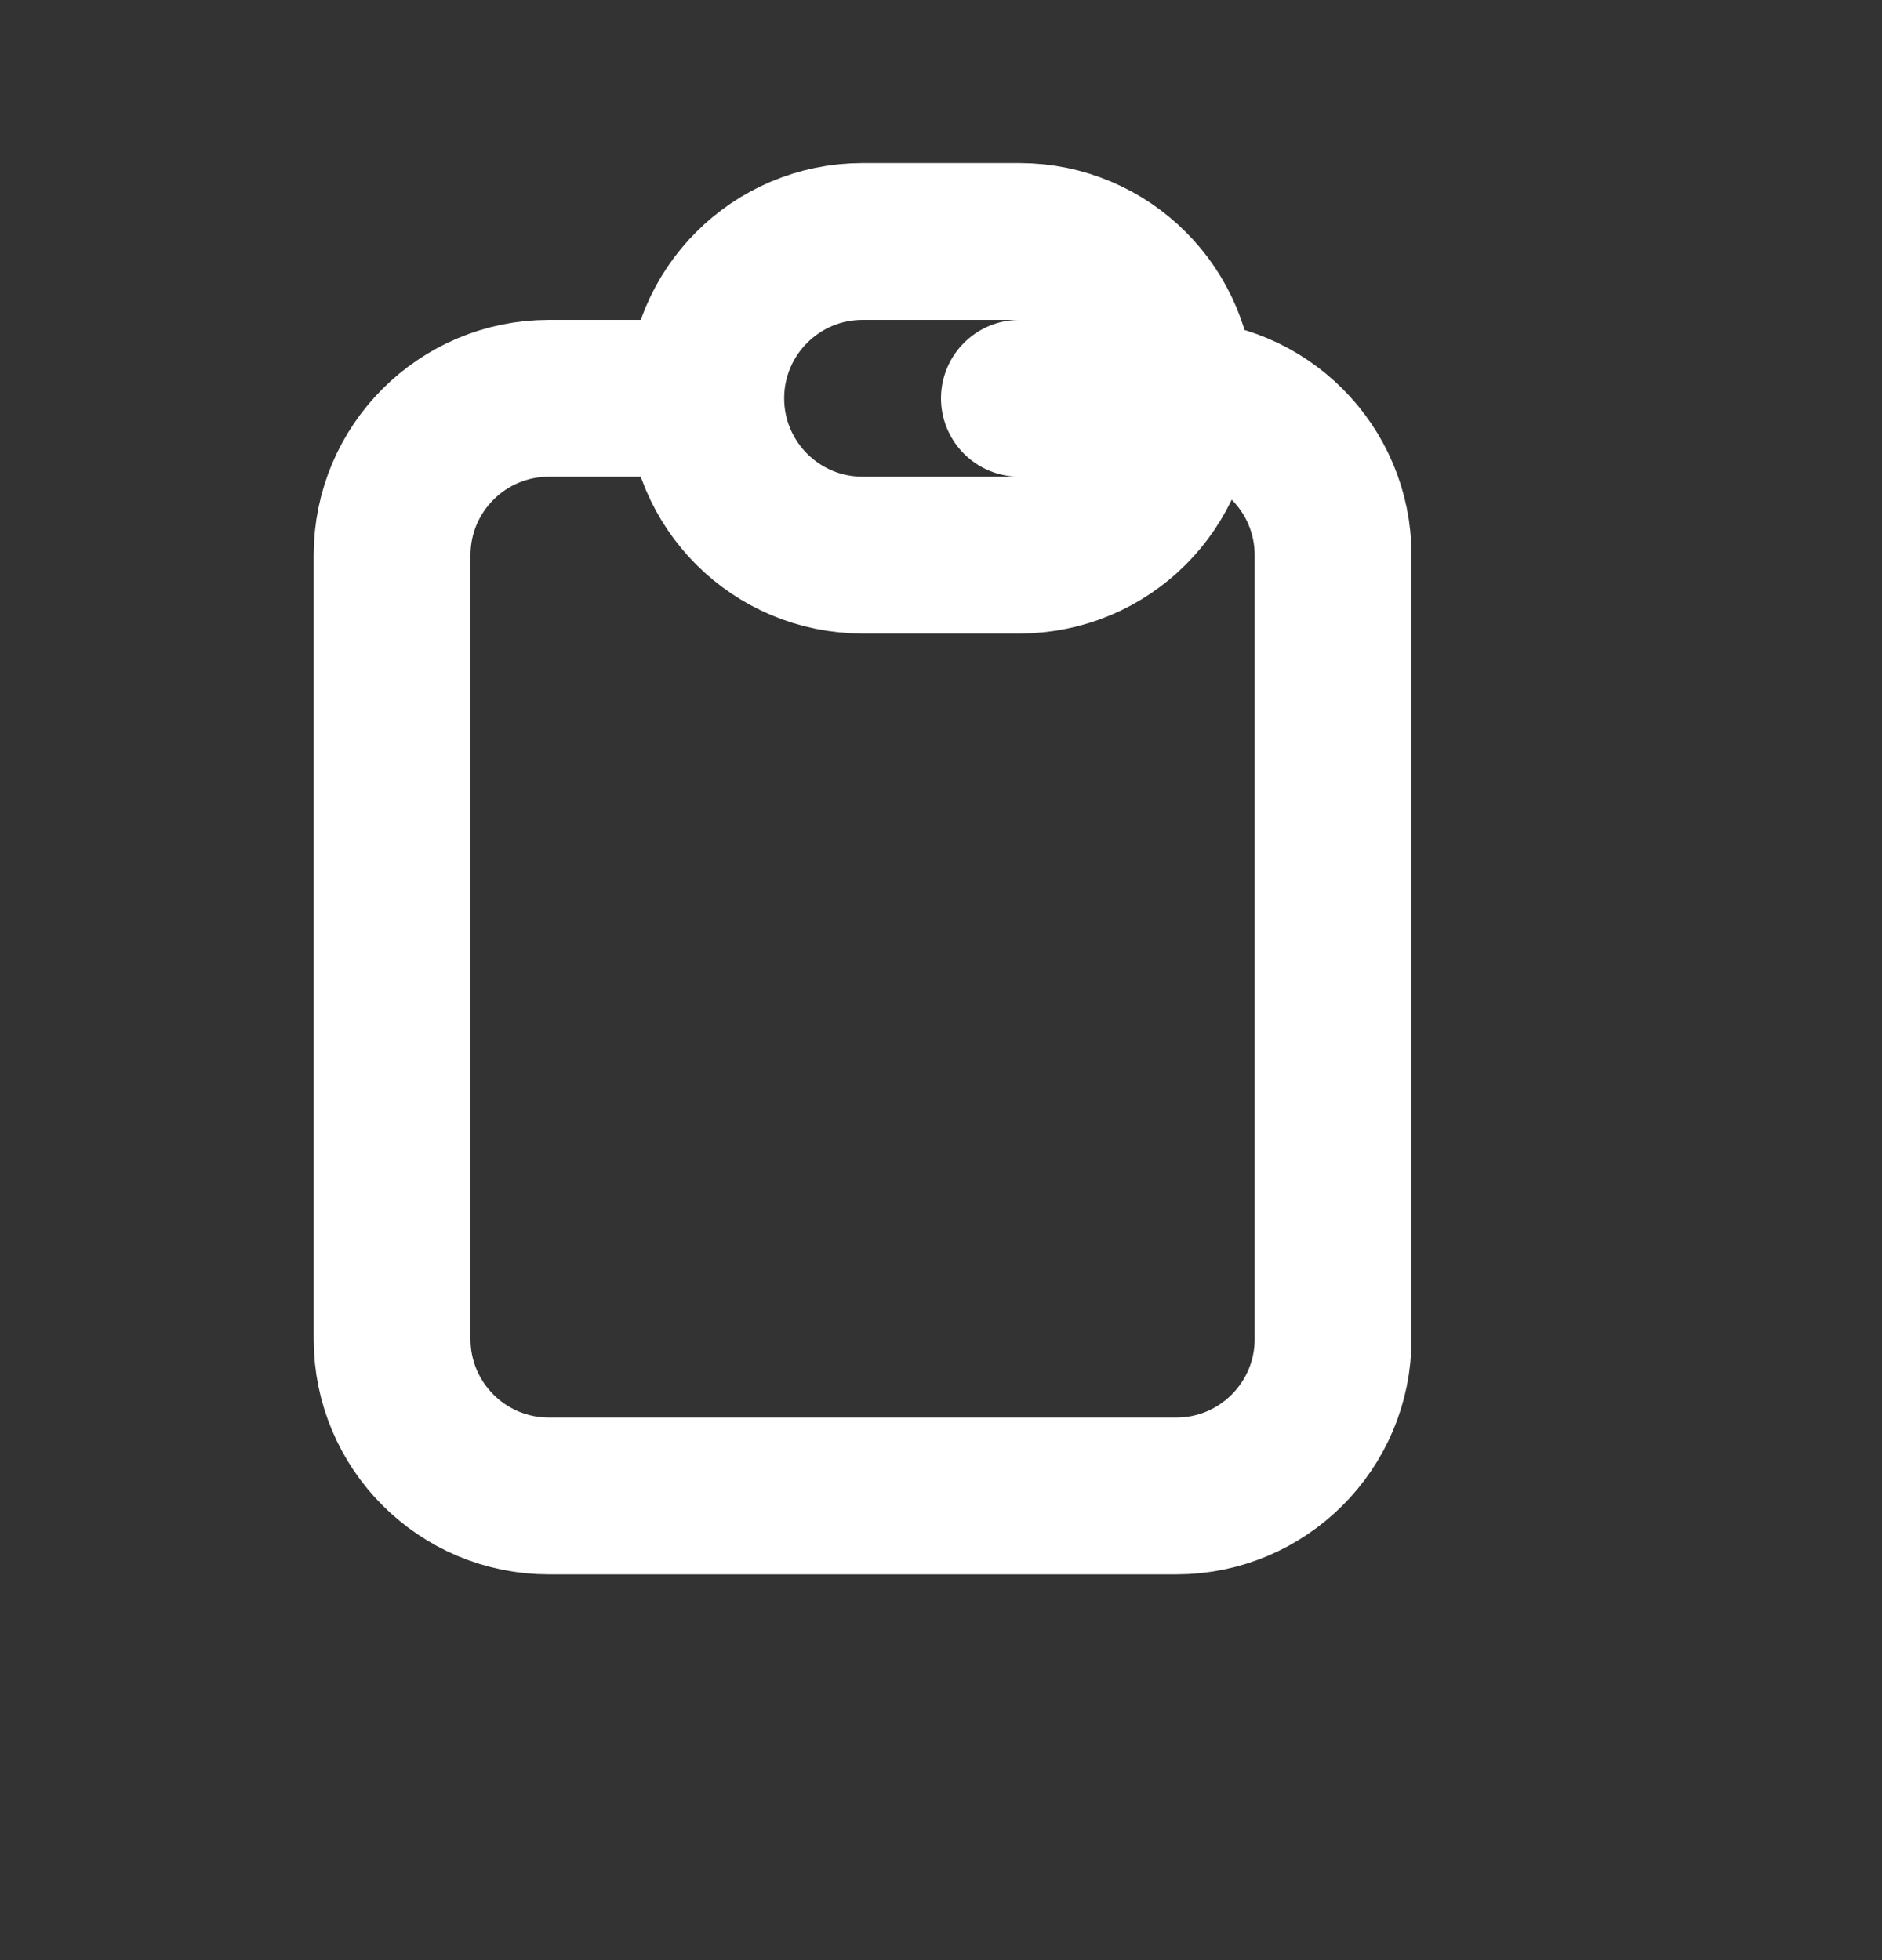 <svg width="24" height="25" viewBox="0 0 24 25" fill="none" xmlns="http://www.w3.org/2000/svg">
<rect x="0" y="0" width="24" height="25" fill="#333333" stroke="none"/>
<path d="M9 5.08H7C5.896 5.08 5 5.976 5 7.08V17.08C5 18.184 5.896 19.08 7 19.08H15C16.104 19.08 17 18.184 17 17.08V7.08C17 5.976 16.104 5.08 15 5.08H13M9 5.08C9 6.184 9.896 7.08 11 7.08H13C14.104 7.08 15 6.184 15 5.08M9 5.08C9 3.976 9.896 3.08 11 3.08H13C14.104 3.08 15 3.976 15 5.08" stroke="white" stroke-width="2" stroke-linecap="round" stroke-linejoin="round"/>
</svg>
